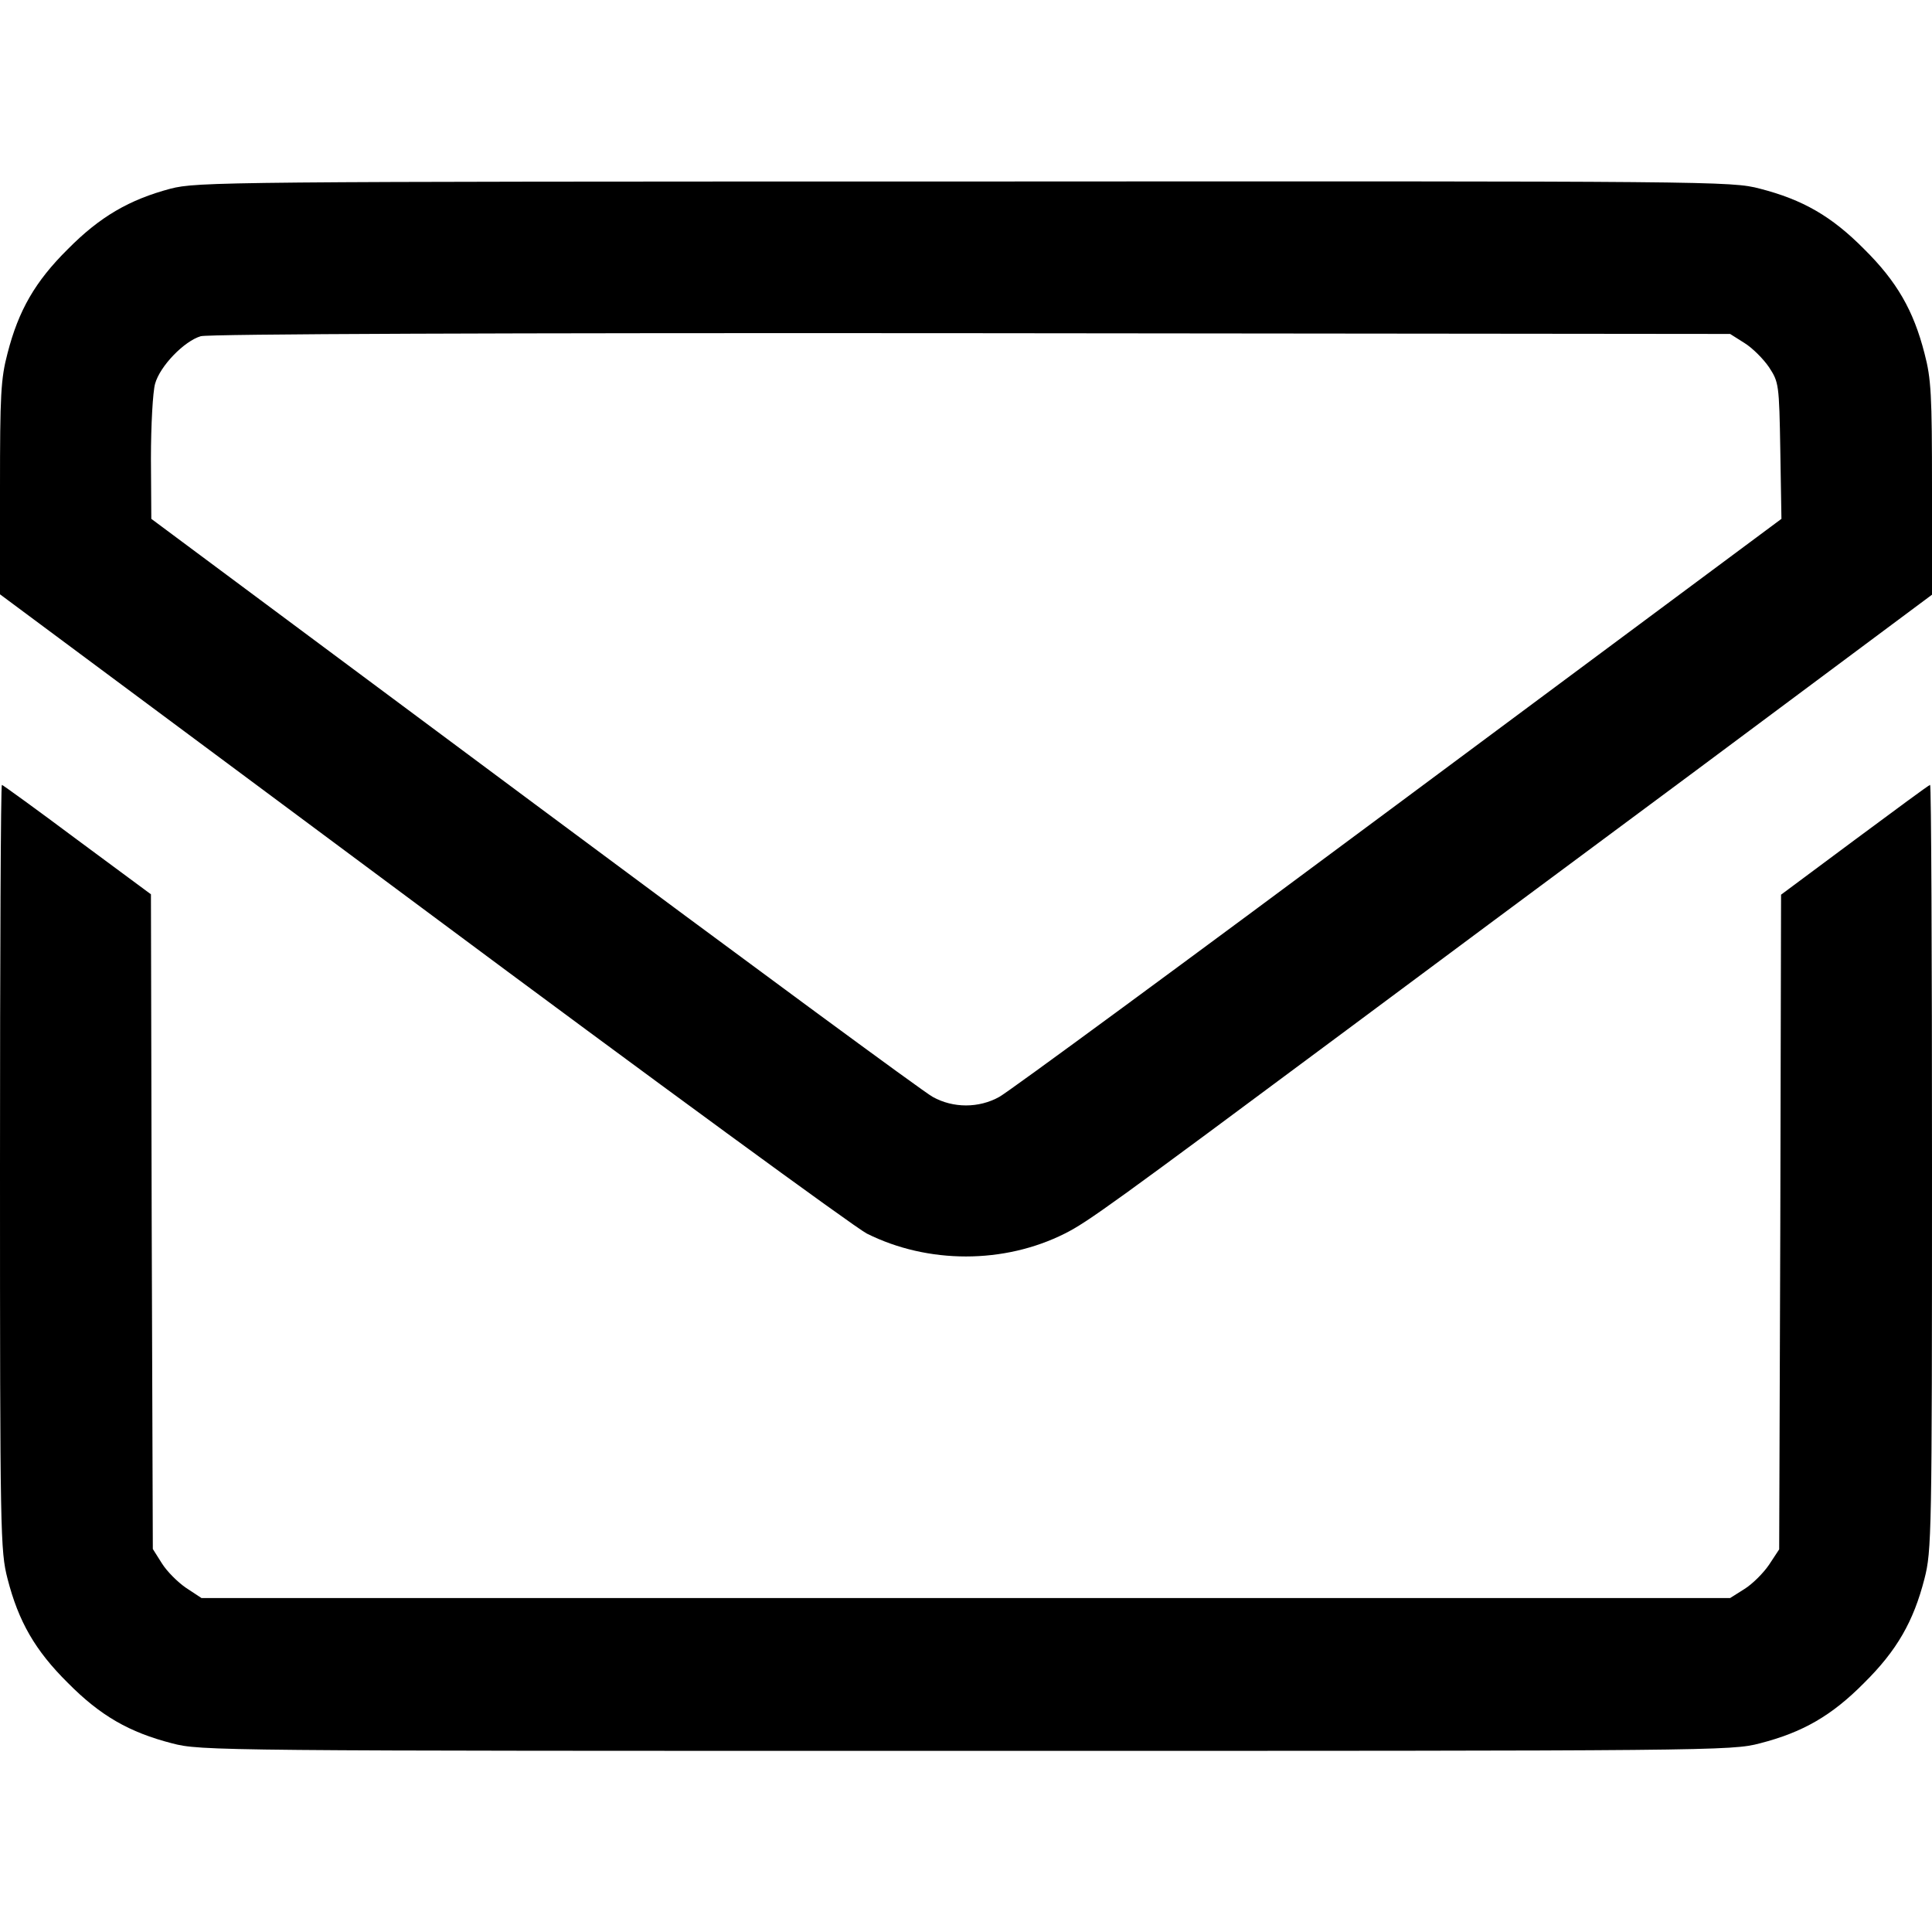 <?xml version="1.0" standalone="no"?>
<!DOCTYPE svg PUBLIC "-//W3C//DTD SVG 20010904//EN"
 "http://www.w3.org/TR/2001/REC-SVG-20010904/DTD/svg10.dtd">
<svg version="1.0" xmlns="http://www.w3.org/2000/svg"
 width="512pt" height="512pt" viewBox="0 0 512 512"
 preserveAspectRatio="xMidYMid meet">

<g transform="translate(0,512) scale(0.1,-0.1)"
fill="#000000" stroke="none">
<path d="M452 4620 c-109 -29 -187 -74 -272 -160 -87 -86 -131 -163 -160 -276
-18 -68 -20 -111 -20 -358 l0 -281 1118 -831 c614 -457 1145 -845 1179 -863
162 -81 364 -81 525 0 60 30 129 80 749 541 157 117 570 424 918 682 l631 470
0 281 c0 248 -2 291 -20 359 -29 113 -73 190 -160 276 -86 87 -163 131 -276
160 -76 20 -117 20 -2108 19 -1967 0 -2033 -1 -2104 -19z m4171 -409 c21 -13
50 -42 65 -64 26 -40 27 -44 30 -221 l3 -181 -1016 -755 c-558 -415 -1034
-765 -1057 -777 -54 -30 -122 -30 -176 0 -23 12 -498 362 -1056 777 l-1015
755 -1 160 c0 88 5 177 11 198 13 47 77 113 121 126 21 6 793 9 2043 8 l2010
-2 38 -24z"/>
<path d="M0 2027 c0 -977 1 -1017 20 -1091 29 -113 73 -190 160 -276 86 -87
163 -131 276 -160 76 -20 118 -20 2104 -20 1986 0 2028 0 2104 20 113 29 190
73 276 160 87 86 131 163 160 276 19 74 20 114 20 1091 0 557 -2 1013 -5 1013
-3 0 -92 -66 -200 -146 l-195 -145 -2 -868 -3 -867 -27 -41 c-15 -22 -44 -51
-65 -64 l-38 -24 -2026 0 -2025 0 -41 27 c-22 15 -51 44 -64 65 l-24 38 -3
867 -2 868 -196 145 c-107 80 -197 145 -199 145 -3 0 -5 -456 -5 -1013z"/>
</g>
</svg>
